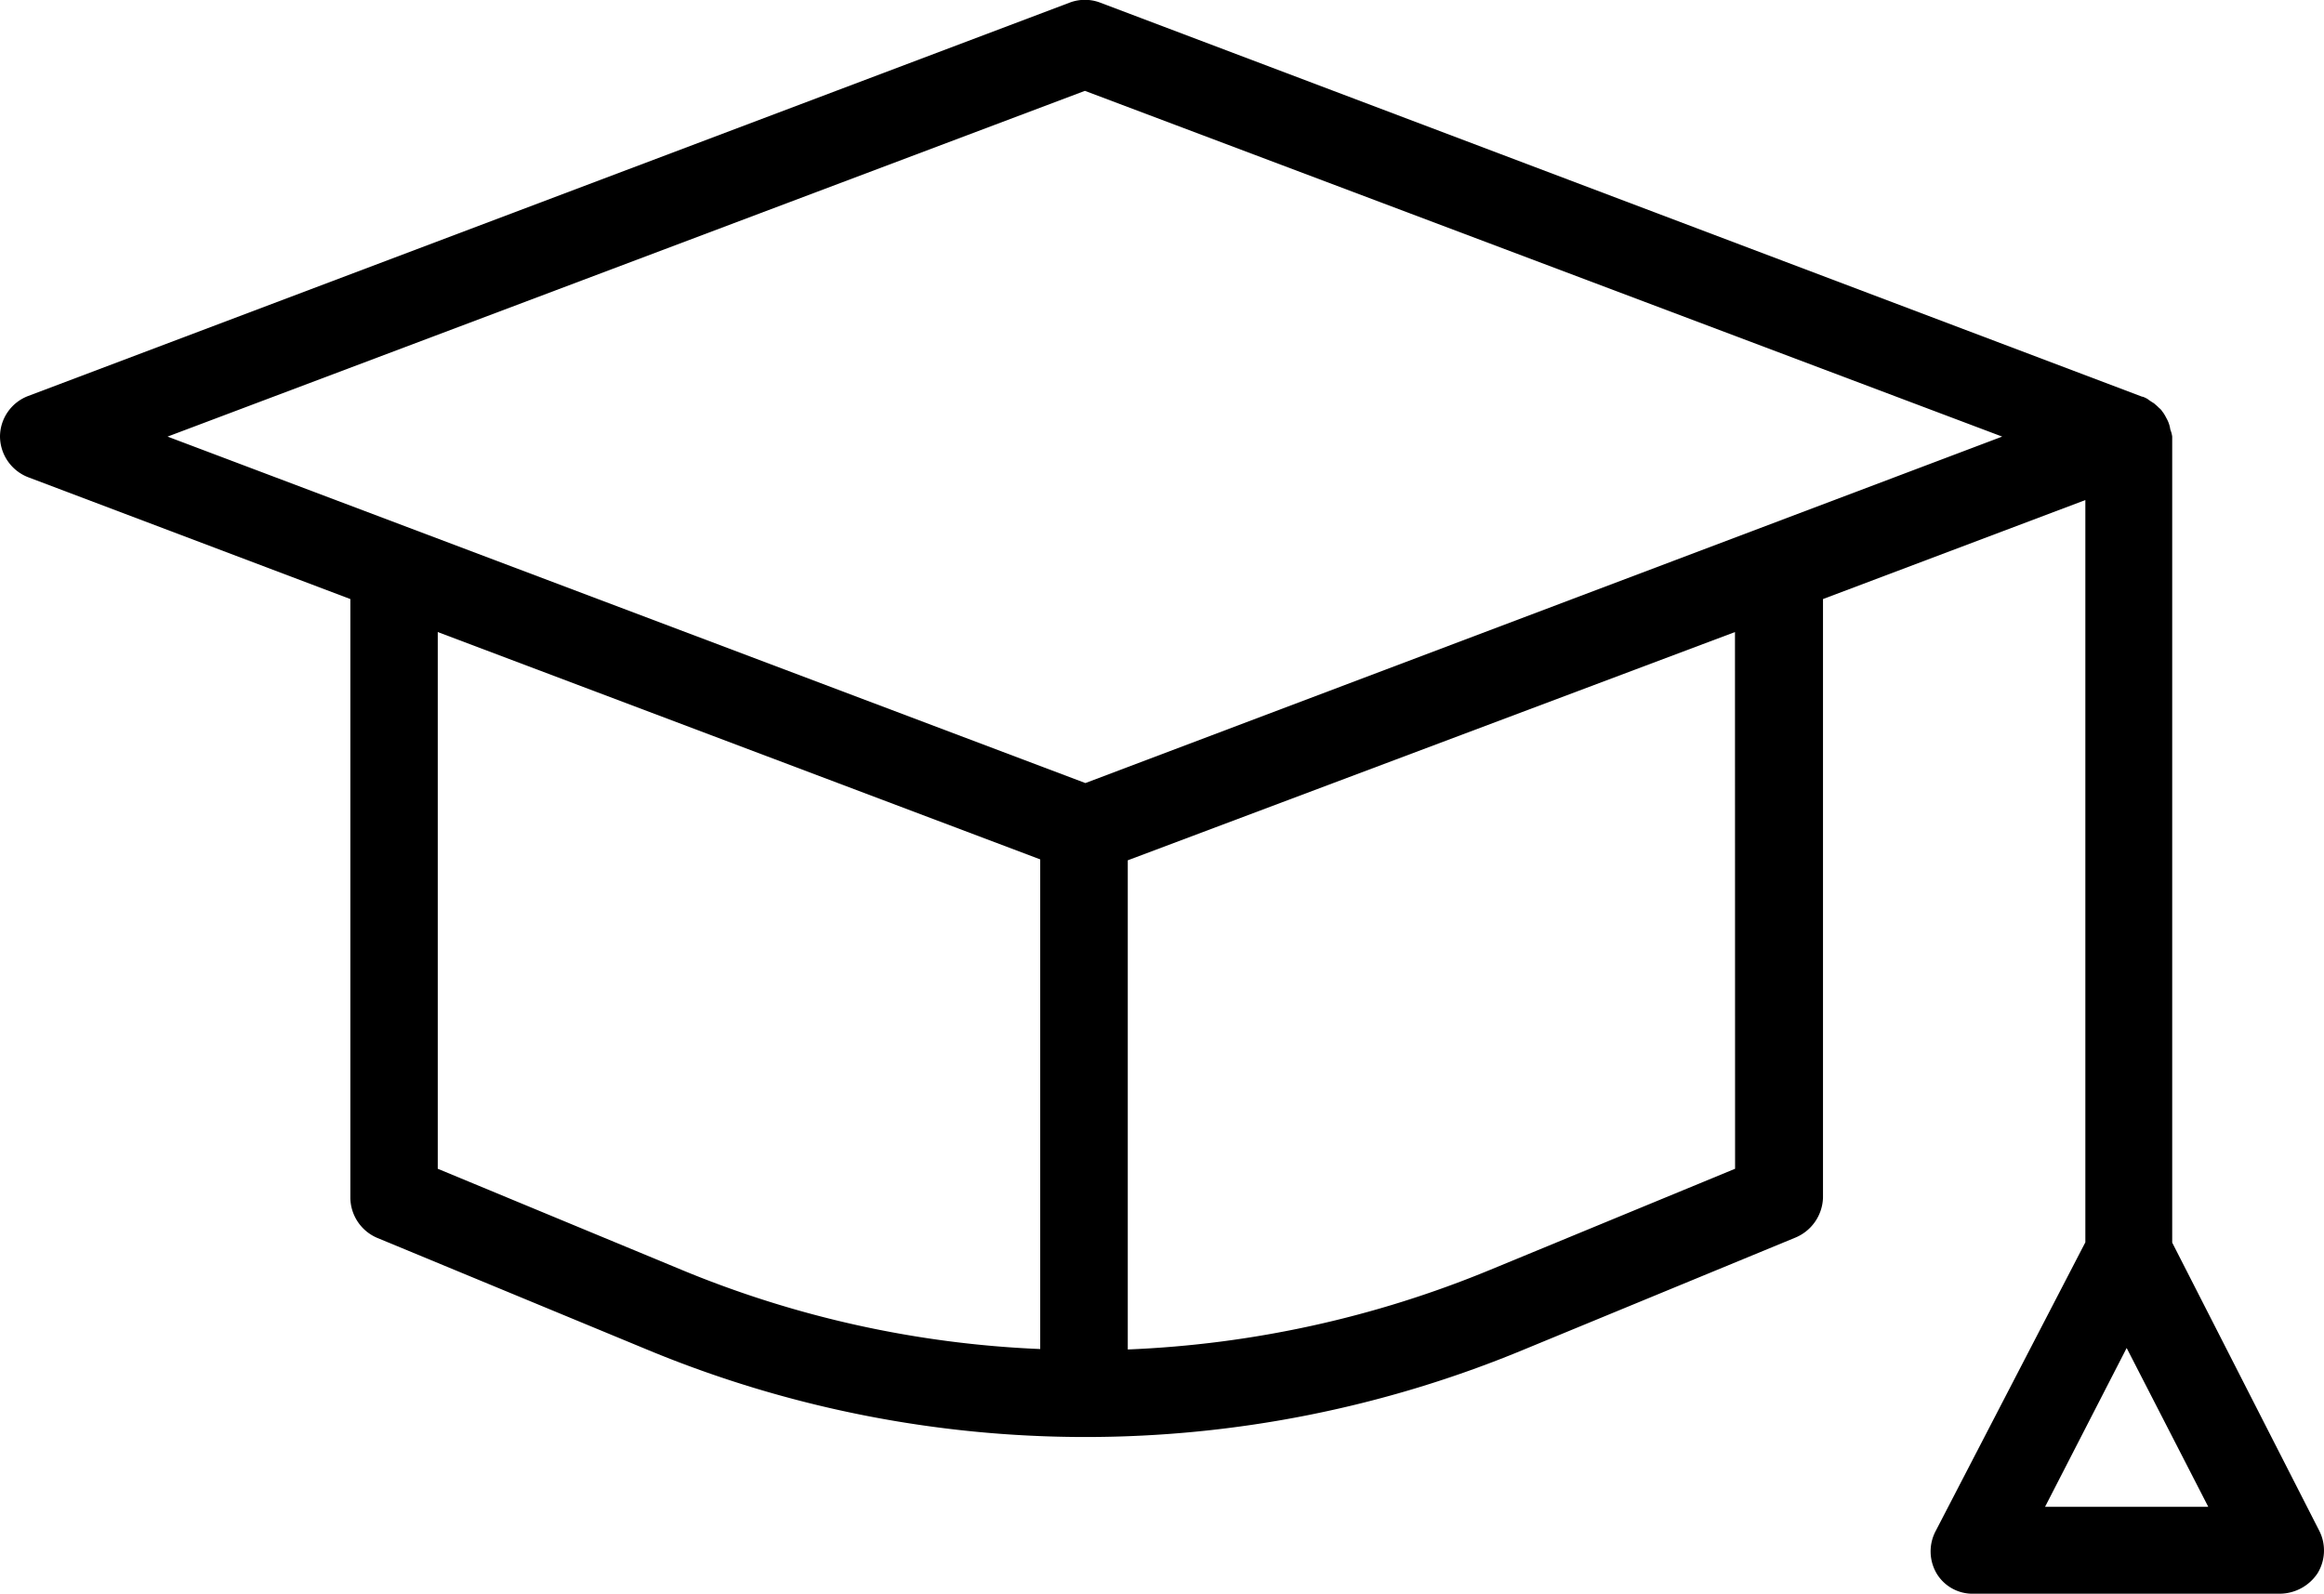 <svg xmlns="http://www.w3.org/2000/svg" width="91.54" height="62.789" viewBox="0 0 91.54 62.789">
  <g id="Group_656" data-name="Group 656" transform="translate(0 0)">
    <path id="Path_1022" data-name="Path 1022" d="M108.261,152.12l-5.8-11.367V109a1.009,1.009,0,0,0-.057-.23c0-.019-.019-.038-.019-.057a1.208,1.208,0,0,0-.153-.44c0-.019-.019-.019-.019-.038a1.683,1.683,0,0,0-.115-.191l-.019-.019a.516.516,0,0,0-.134-.153l-.038-.038c-.057-.057-.115-.1-.172-.153-.019,0-.019-.019-.038-.019l-.172-.115-.019-.019a1.026,1.026,0,0,0-.211-.1h-.019l-41.03-15.52a1.69,1.69,0,0,0-1.225,0L18.01,107.4A1.719,1.719,0,0,0,16.9,109a1.736,1.736,0,0,0,1.129,1.608L30.7,115.4v23.577a1.737,1.737,0,0,0,1.053,1.588l10.679,4.421a45.012,45.012,0,0,0,34.447,0l10.717-4.421a1.761,1.761,0,0,0,1.11-1.588V115.4l10.334-3.9v29.241L93.142,152.12a1.716,1.716,0,0,0,.038,1.665,1.646,1.646,0,0,0,1.454.8h12.056a1.8,1.8,0,0,0,1.493-.8A1.717,1.717,0,0,0,108.261,152.12ZM34.143,137.844V116.7l23.73,8.956v19.29a41.336,41.336,0,0,1-14.123-3.119Zm51.1,0-9.645,3.981a41.76,41.76,0,0,1-14.276,3.138V125.692L85.239,116.7ZM59.652,122.649,23.5,109,59.633,95.379,95.764,109Zm37.8,28.514,3.215-6.258,3.215,6.258Z" transform="translate(-16.9 -91.8)"/>
  </g>
</svg>

